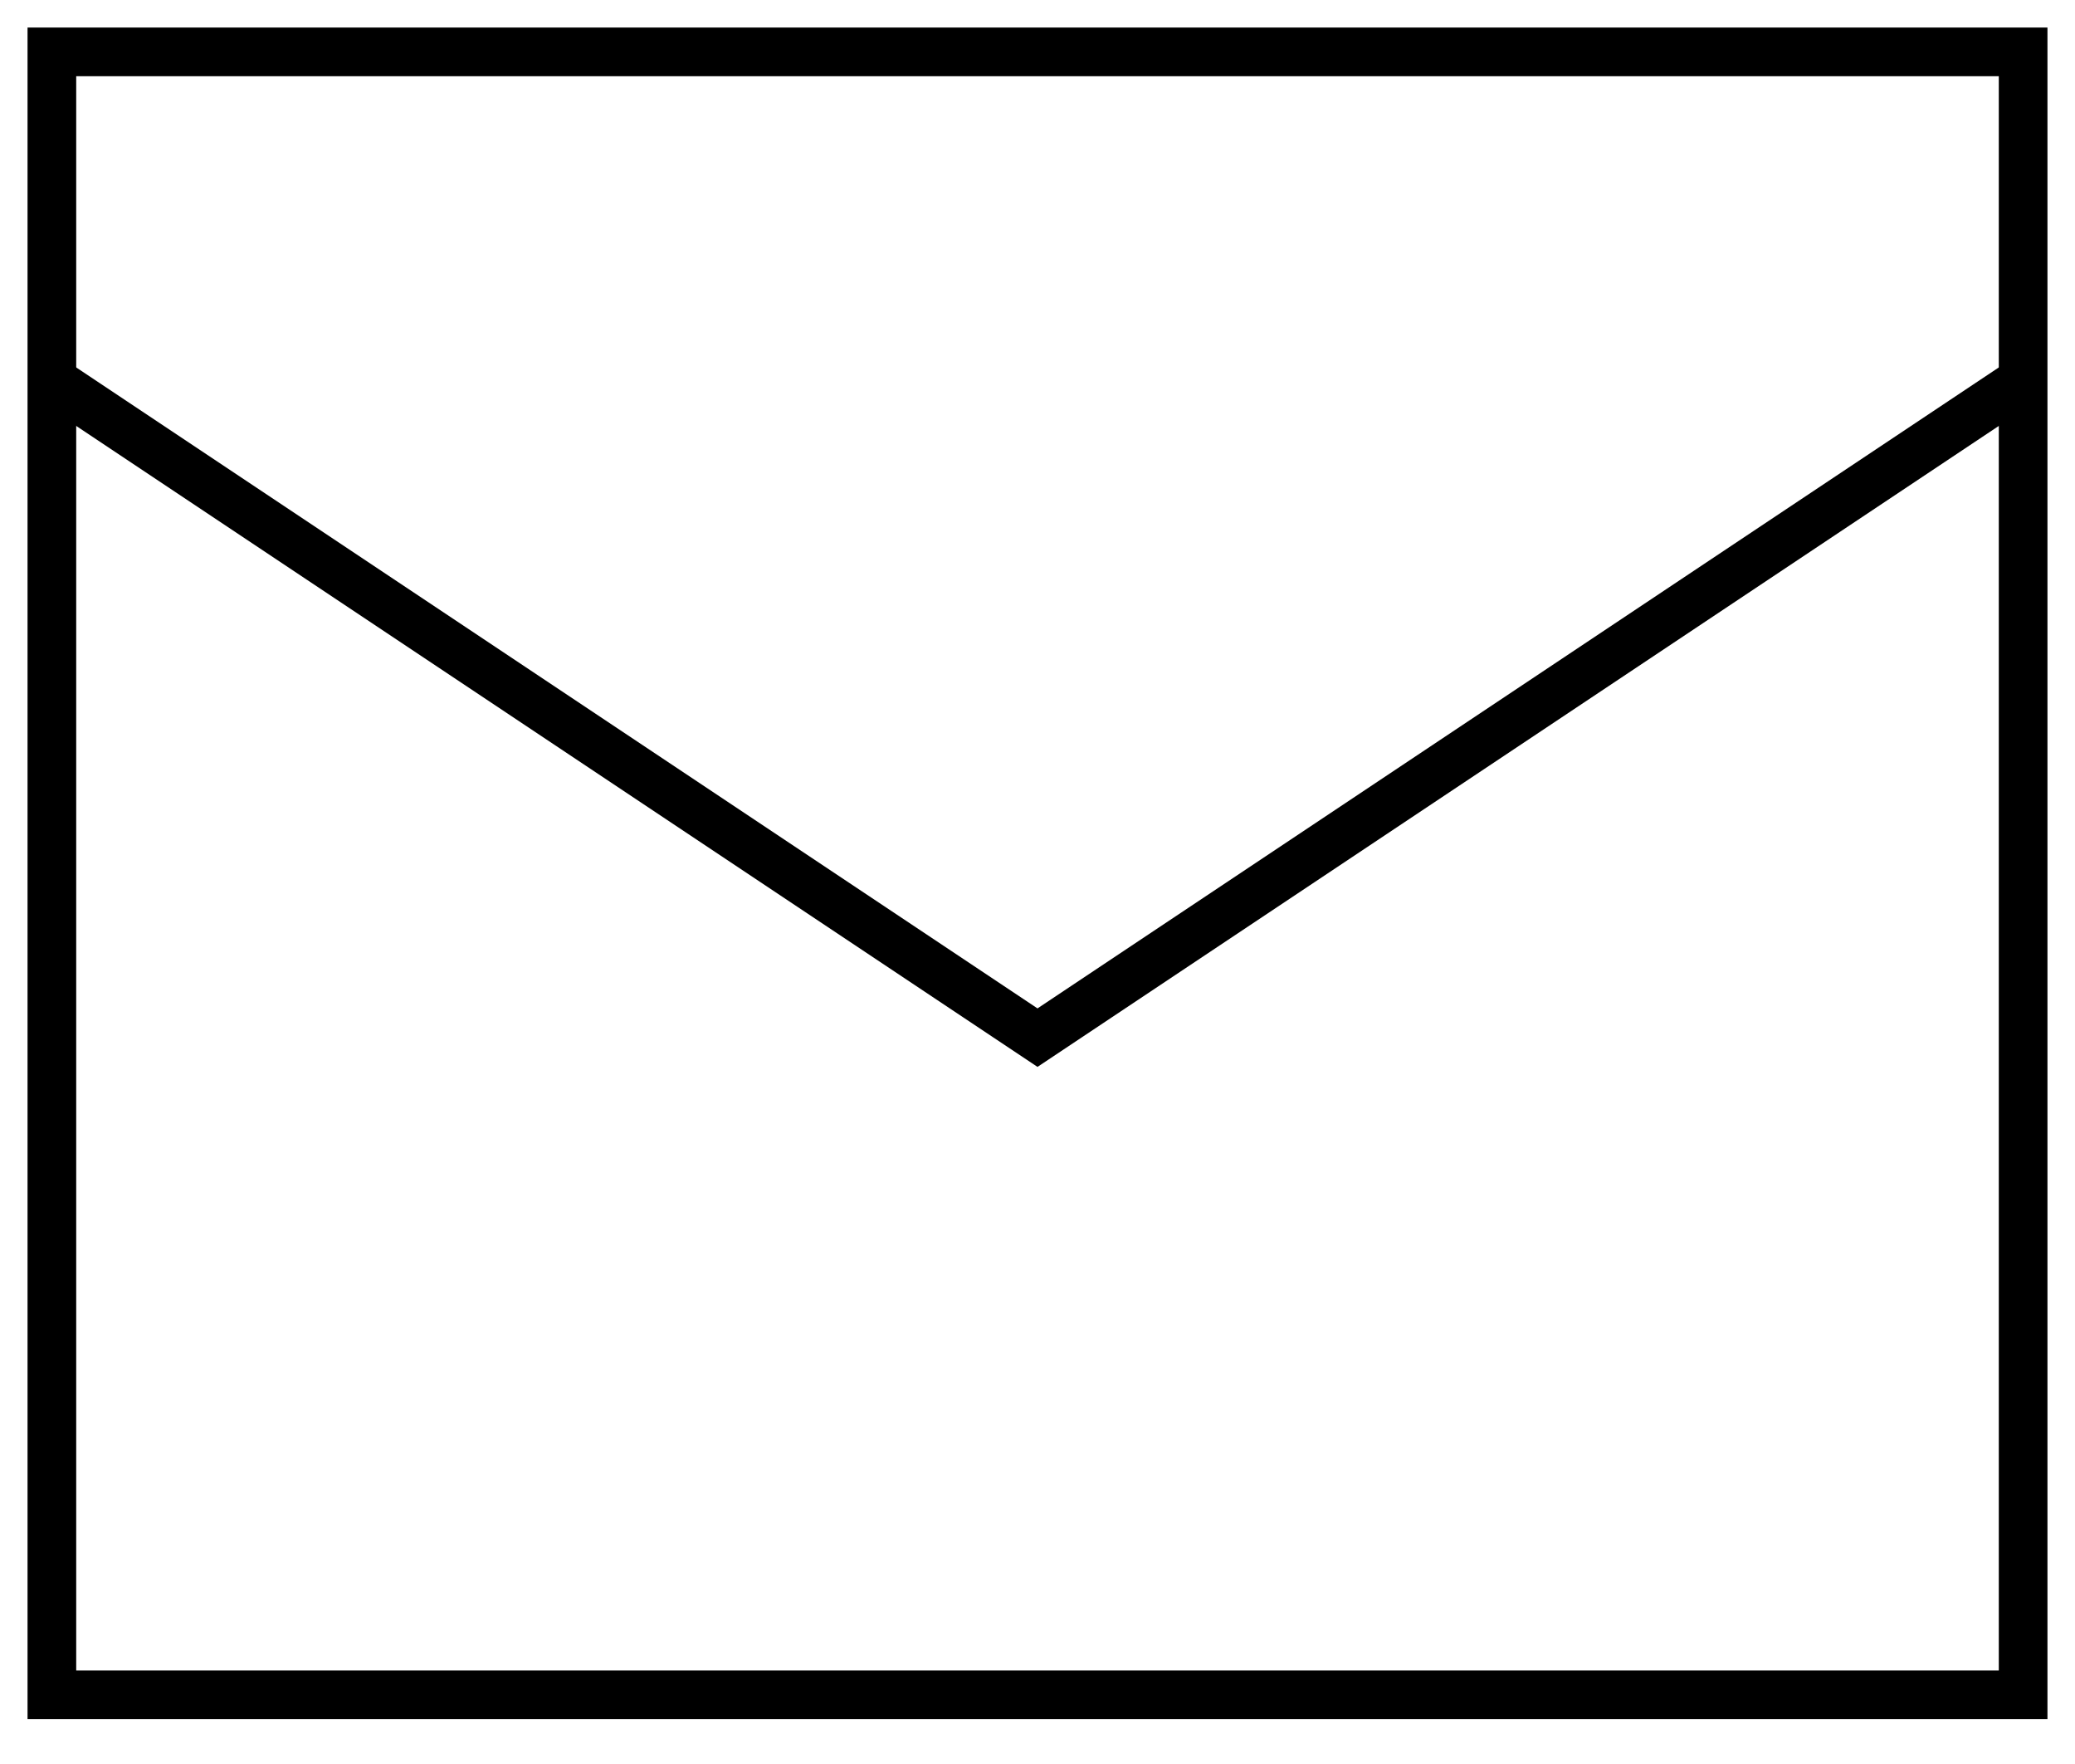 <svg width="40" height="34" viewBox="0 0 40 34" fill="none" xmlns="http://www.w3.org/2000/svg">
<path d="M39 1H1V32.667H39V1Z" stroke="black" stroke-width="0.938"/>
<path d="M39 7.333L20 20L1 7.333" stroke="black" stroke-width="0.938"/>
</svg>
